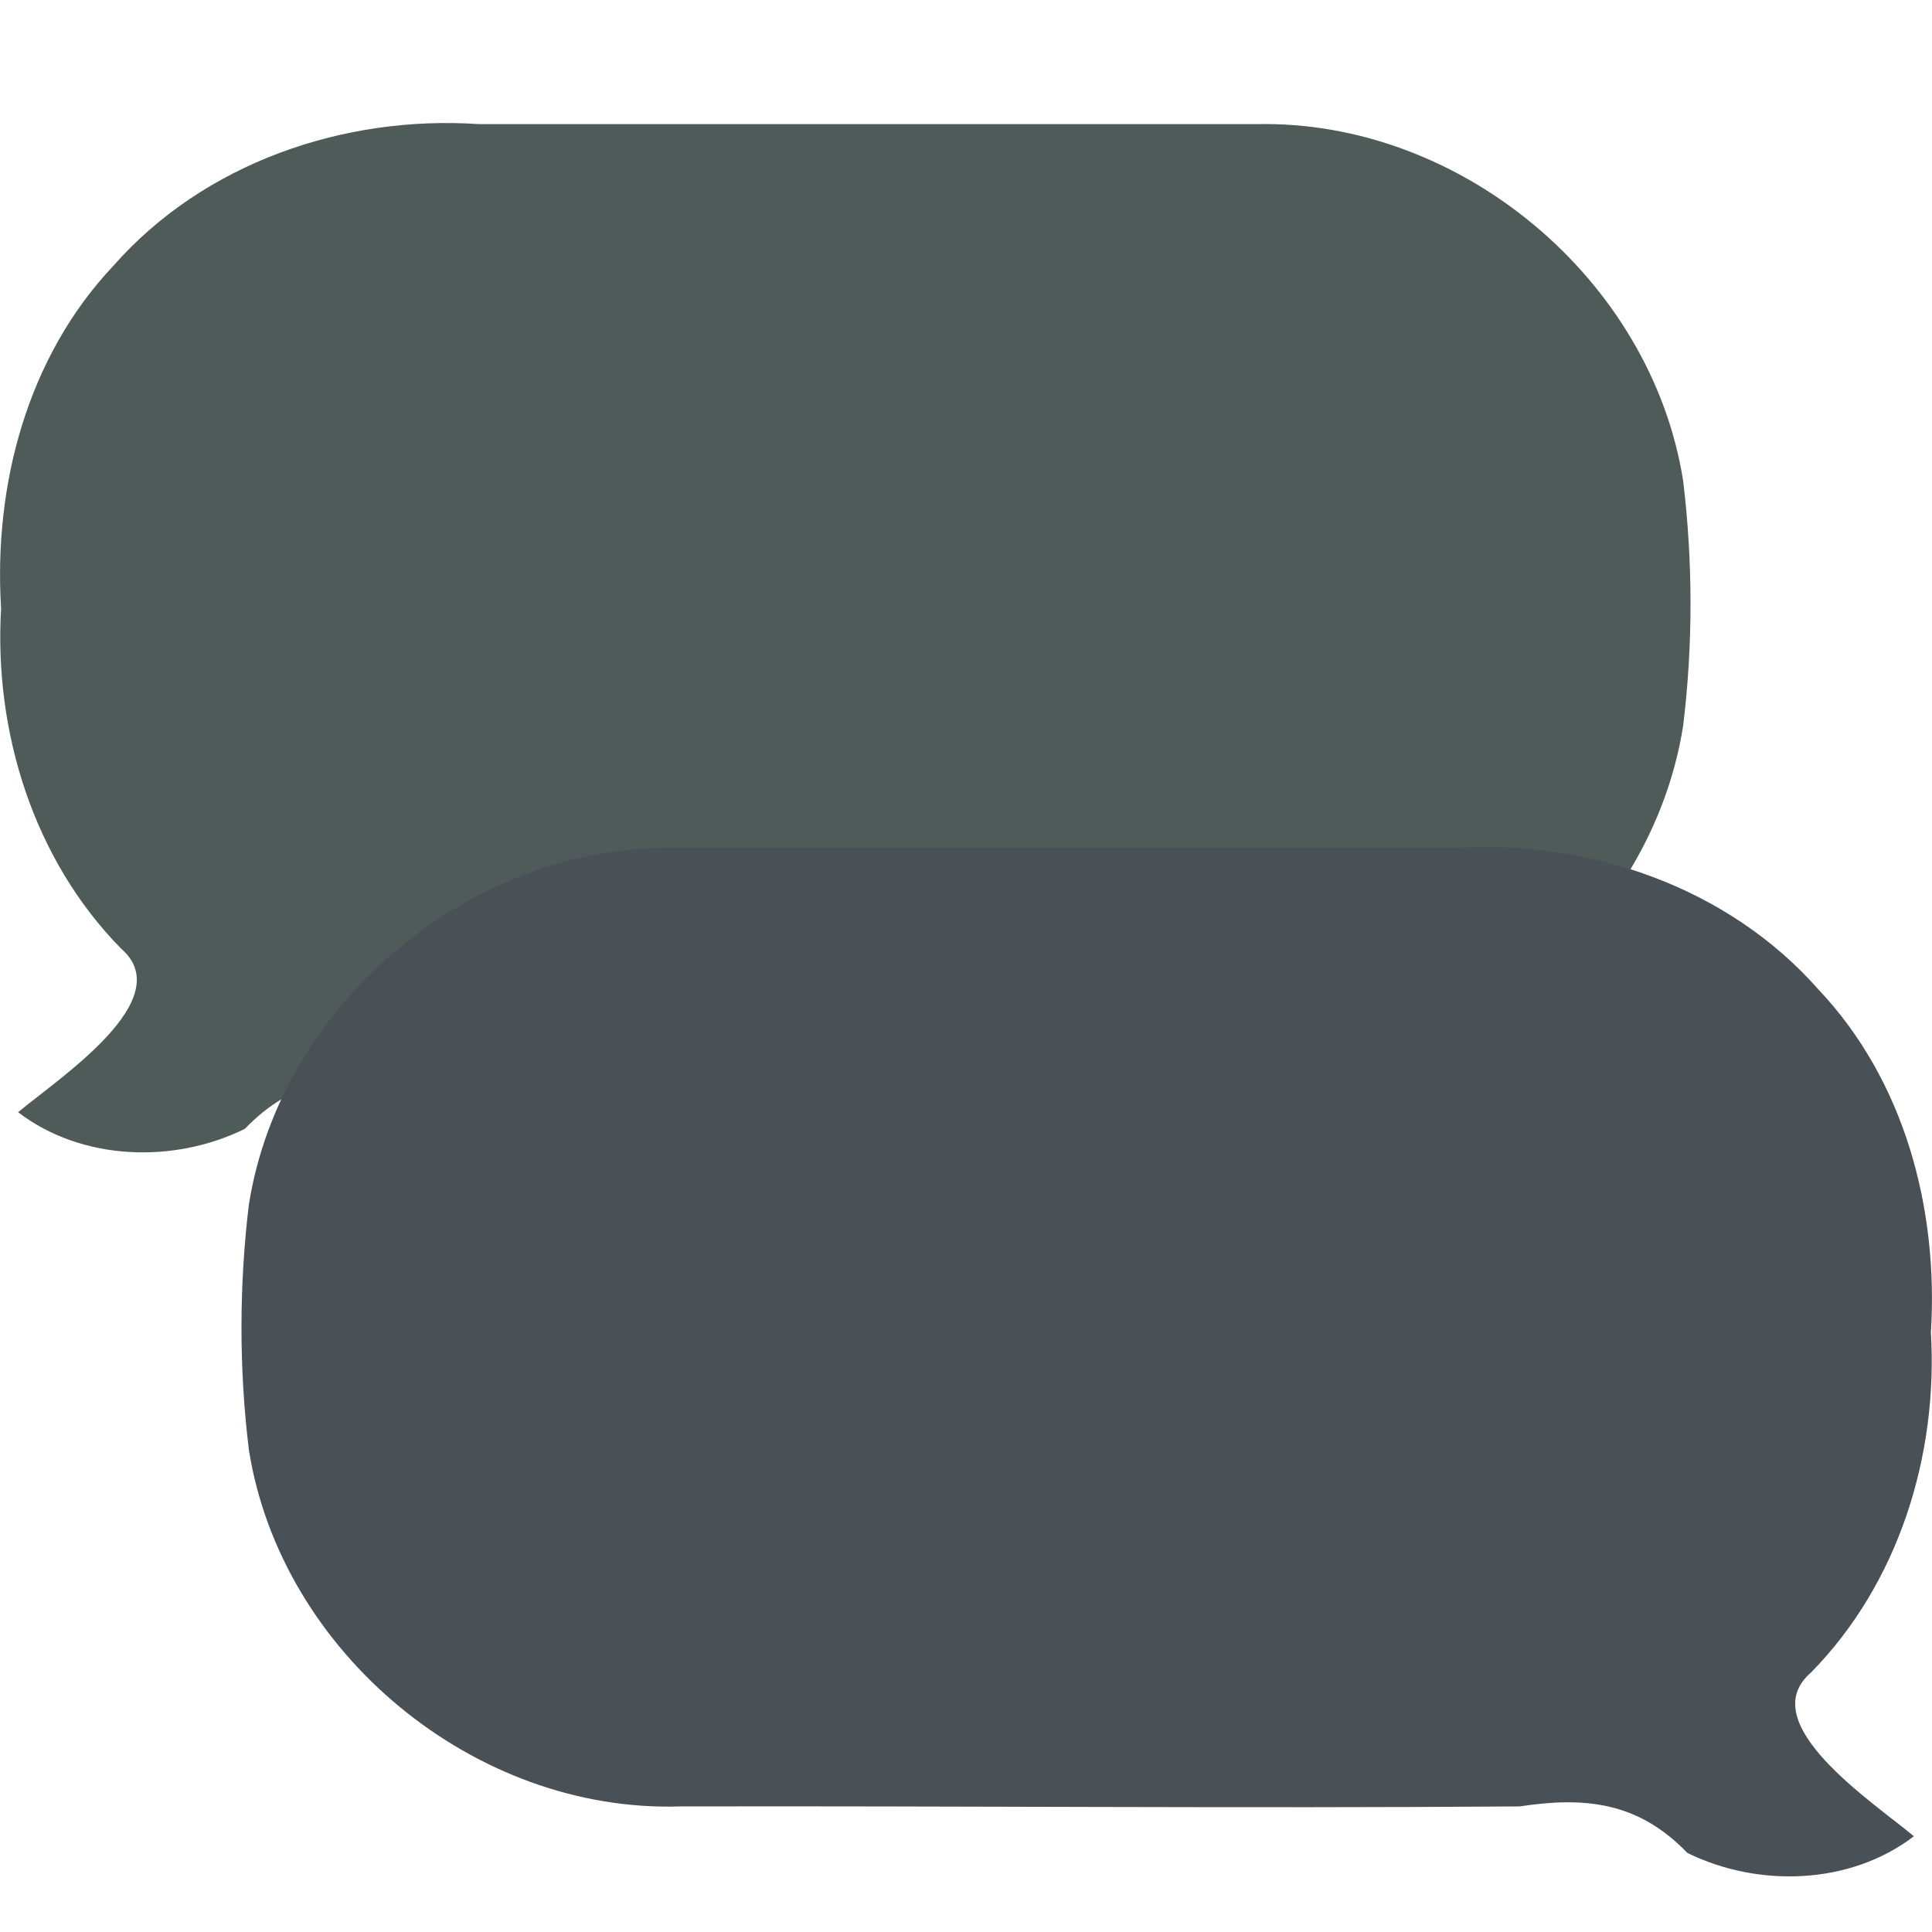 <svg xmlns="http://www.w3.org/2000/svg" width="16" height="16" version="1.1">
 <path style="fill:#4f5b58" d="m 10.404,1.028 c 1.69,-0.037 3.271,1.284 3.535,2.953 0.081,0.671 0.082,1.359 0,2.03 -0.265,1.681 -1.868,3.006 -3.569,2.953 C 8.052,8.959 5.733,8.973 3.416,8.956 2.882,8.875 2.438,8.923 2.027,9.349 1.44,9.638 0.678,9.615 0.15,9.211 0.482,8.932 1.49,8.275 1.002,7.855 0.277,7.117 -0.051,6.06 0.009,5.038 -0.054,4.018 0.225,2.957 0.939,2.201 1.69,1.348 2.85,0.952 3.969,1.028 Z"/>
 <path style="fill:#495156" d="M 5.596,7.023 C 3.906,6.986 2.325,8.307 2.061,9.976 c -0.081,0.671 -0.082,1.359 0,2.03 0.265,1.681 1.868,3.007 3.569,2.954 2.318,-0.005 4.637,0.017 6.955,0 0.534,-0.081 0.978,-0.042 1.389,0.385 0.587,0.289 1.349,0.266 1.876,-0.138 -0.332,-0.279 -1.34,-0.936 -0.852,-1.356 0.725,-0.738 1.053,-1.795 0.993,-2.817 C 16.054,10.013 15.775,8.952 15.061,8.196 14.31,7.343 13.15,6.947 12.031,7.023 H 5.596 Z"/>
 <path style="fill:#495156" d="M 4.333,12 C 4.149,12 4,12.149 4,12.333 v 0.333 C 4,12.851 4.149,13 4.333,13 H 4.667 C 4.851,13 5,12.851 5,12.667 V 12.333 C 5,12.149 4.851,12 4.667,12 Z"/>
 <path style="fill:#495156" d="M 6.333,12 C 6.149,12 6,12.149 6,12.333 v 0.333 C 6,12.851 6.149,13 6.333,13 H 6.667 C 6.851,13 7,12.851 7,12.667 V 12.333 C 7,12.149 6.851,12 6.667,12 Z"/>
 <path style="fill:#495156" d="M 8.333,12 C 8.149,12 8,12.149 8,12.333 v 0.333 C 8,12.851 8.149,13 8.333,13 H 8.667 C 8.851,13 9,12.851 9,12.667 V 12.333 C 9,12.149 8.851,12 8.667,12 Z"/>
</svg>

